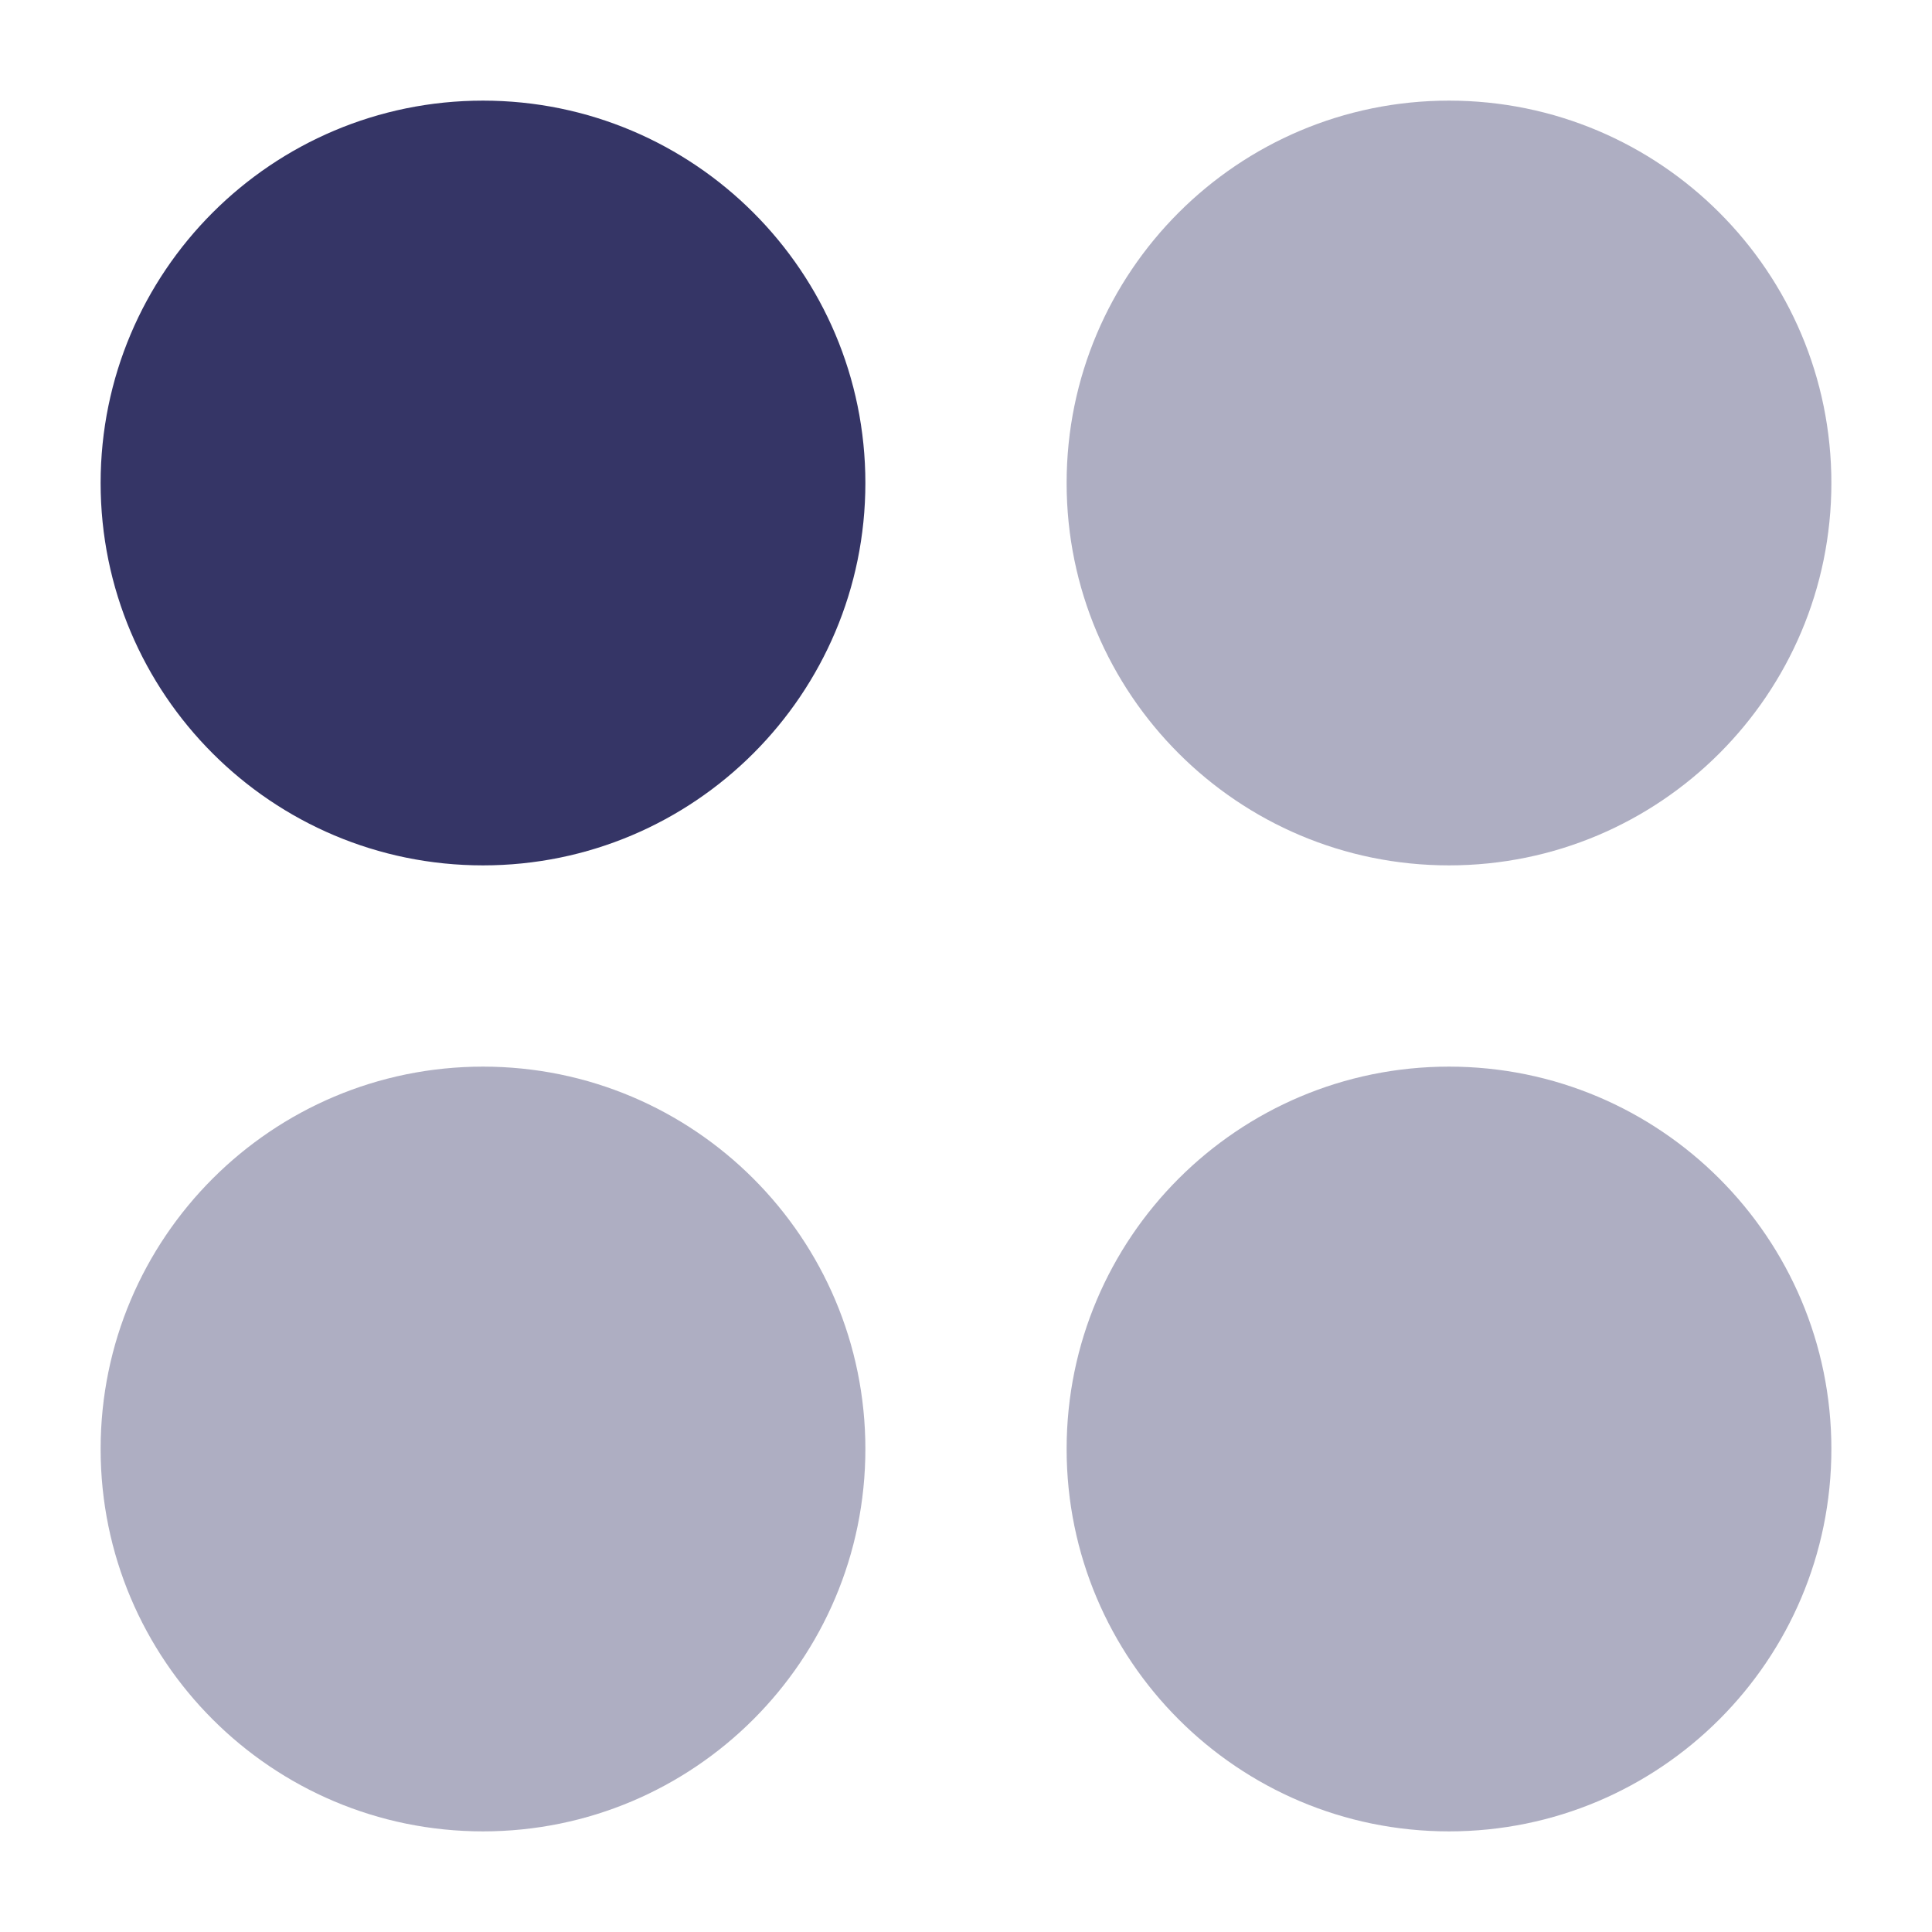 <svg width="24" height="24" viewBox="0 0 24 24" fill="none" xmlns="http://www.w3.org/2000/svg">
<g opacity="0.4">
<path d="M18 1.25C15.377 1.25 13.25 3.377 13.25 6C13.25 8.623 15.377 10.75 18 10.75C20.623 10.75 22.75 8.623 22.75 6C22.75 3.377 20.623 1.25 18 1.25Z" fill="#353566"/>
<path d="M18 13.25C15.377 13.25 13.25 15.377 13.25 18C13.25 20.623 15.377 22.75 18 22.75C20.623 22.75 22.75 20.623 22.75 18C22.75 15.377 20.623 13.25 18 13.25Z" fill="#353566"/>
<path d="M6 13.25C3.377 13.25 1.25 15.377 1.25 18C1.25 20.623 3.377 22.75 6 22.75C8.623 22.75 10.75 20.623 10.75 18C10.75 15.377 8.623 13.25 6 13.25Z" fill="#353566"/>
</g>
<path d="M6 1.25C3.377 1.25 1.25 3.377 1.25 6C1.25 8.623 3.377 10.75 6 10.75C8.623 10.75 10.75 8.623 10.75 6C10.75 3.377 8.623 1.25 6 1.25Z" fill="#353566"/>
</svg>
